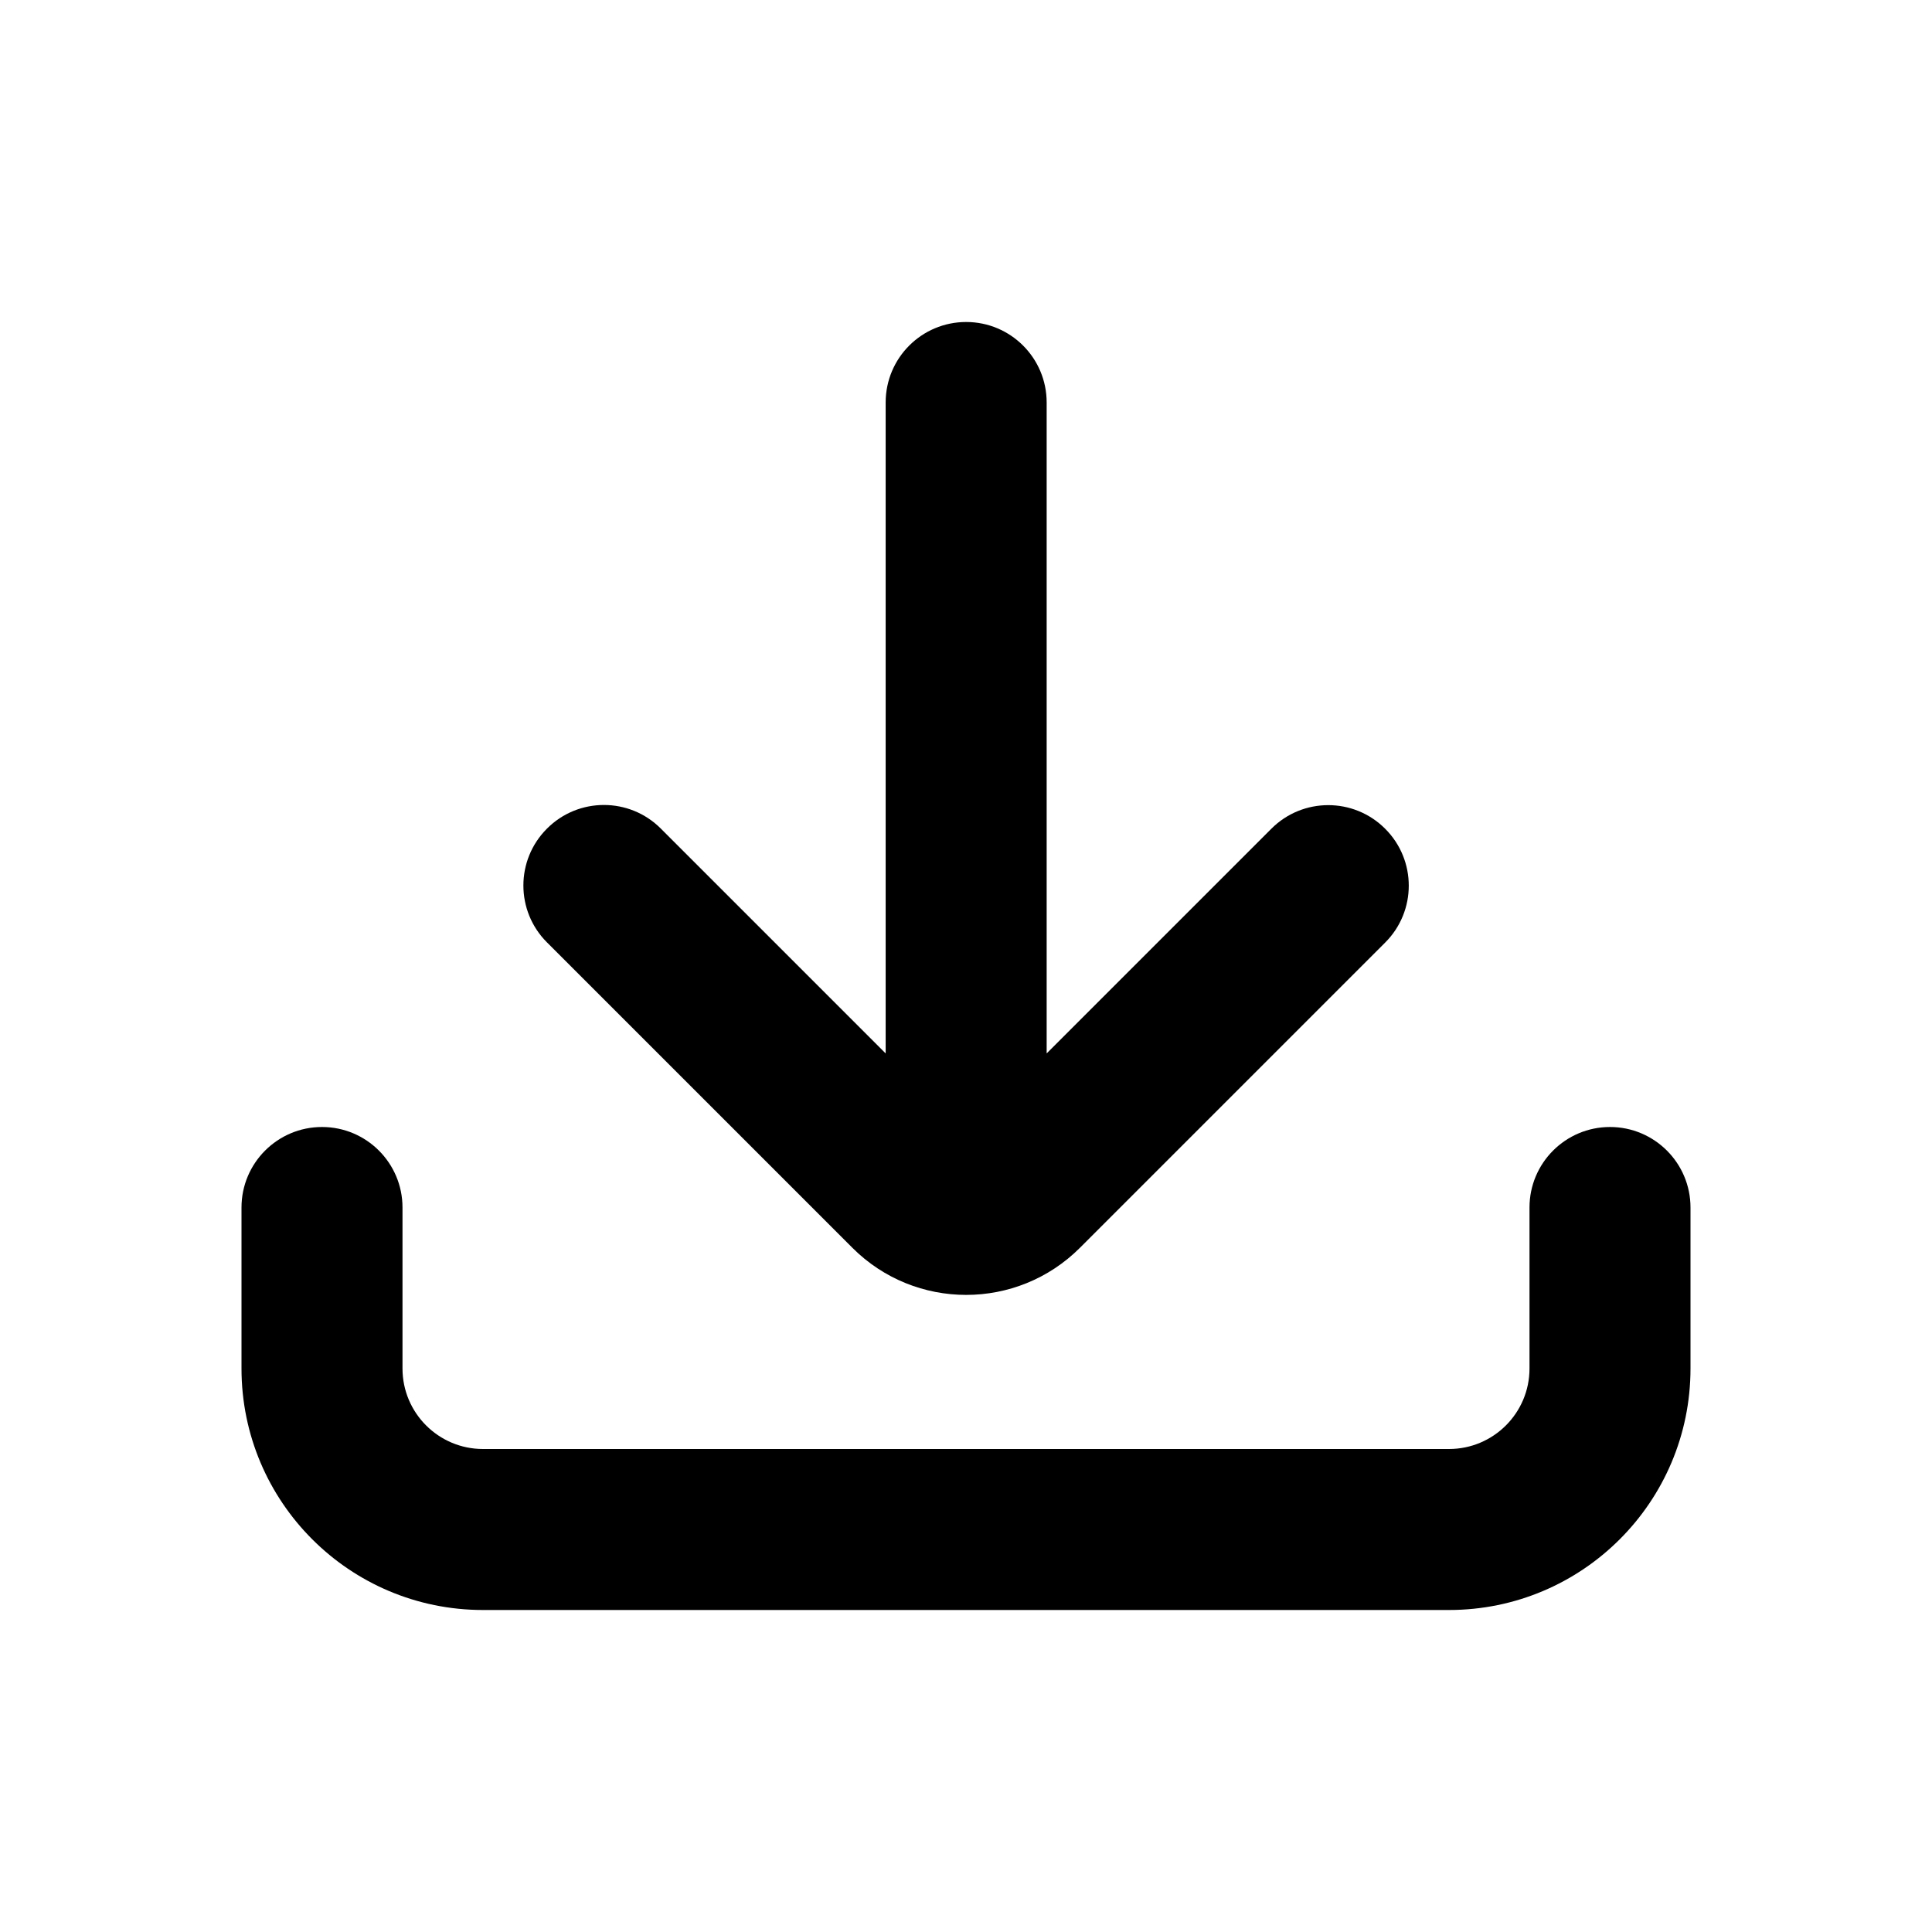 <svg width="24" height="24" viewBox="0 0 24 24" fill="none" xmlns="http://www.w3.org/2000/svg">
<path d="M13.002 5C13.002 4.447 12.554 4 12.002 4C11.45 4 11.002 4.447 11.002 5V13.086L8.209 10.293C7.819 9.902 7.185 9.902 6.795 10.293C6.404 10.683 6.404 11.317 6.795 11.707L10.588 15.5C11.369 16.281 12.635 16.281 13.416 15.5L17.207 11.709C17.598 11.319 17.598 10.685 17.207 10.295C16.817 9.904 16.183 9.904 15.793 10.295L13.002 13.086V5Z" fill="currentColor"/>
<path fill-rule="evenodd" clip-rule="evenodd" d="M4 14C4.552 14 5 14.448 5 15V17C5 17.552 5.448 18 6 18H18C18.552 18 19 17.552 19 17V15C19 14.448 19.448 14 20 14C20.552 14 21 14.448 21 15V17C21 18.657 19.657 20 18 20H6C4.343 20 3 18.657 3 17V15C3 14.448 3.448 14 4 14Z" fill="currentColor"/>
</svg>
